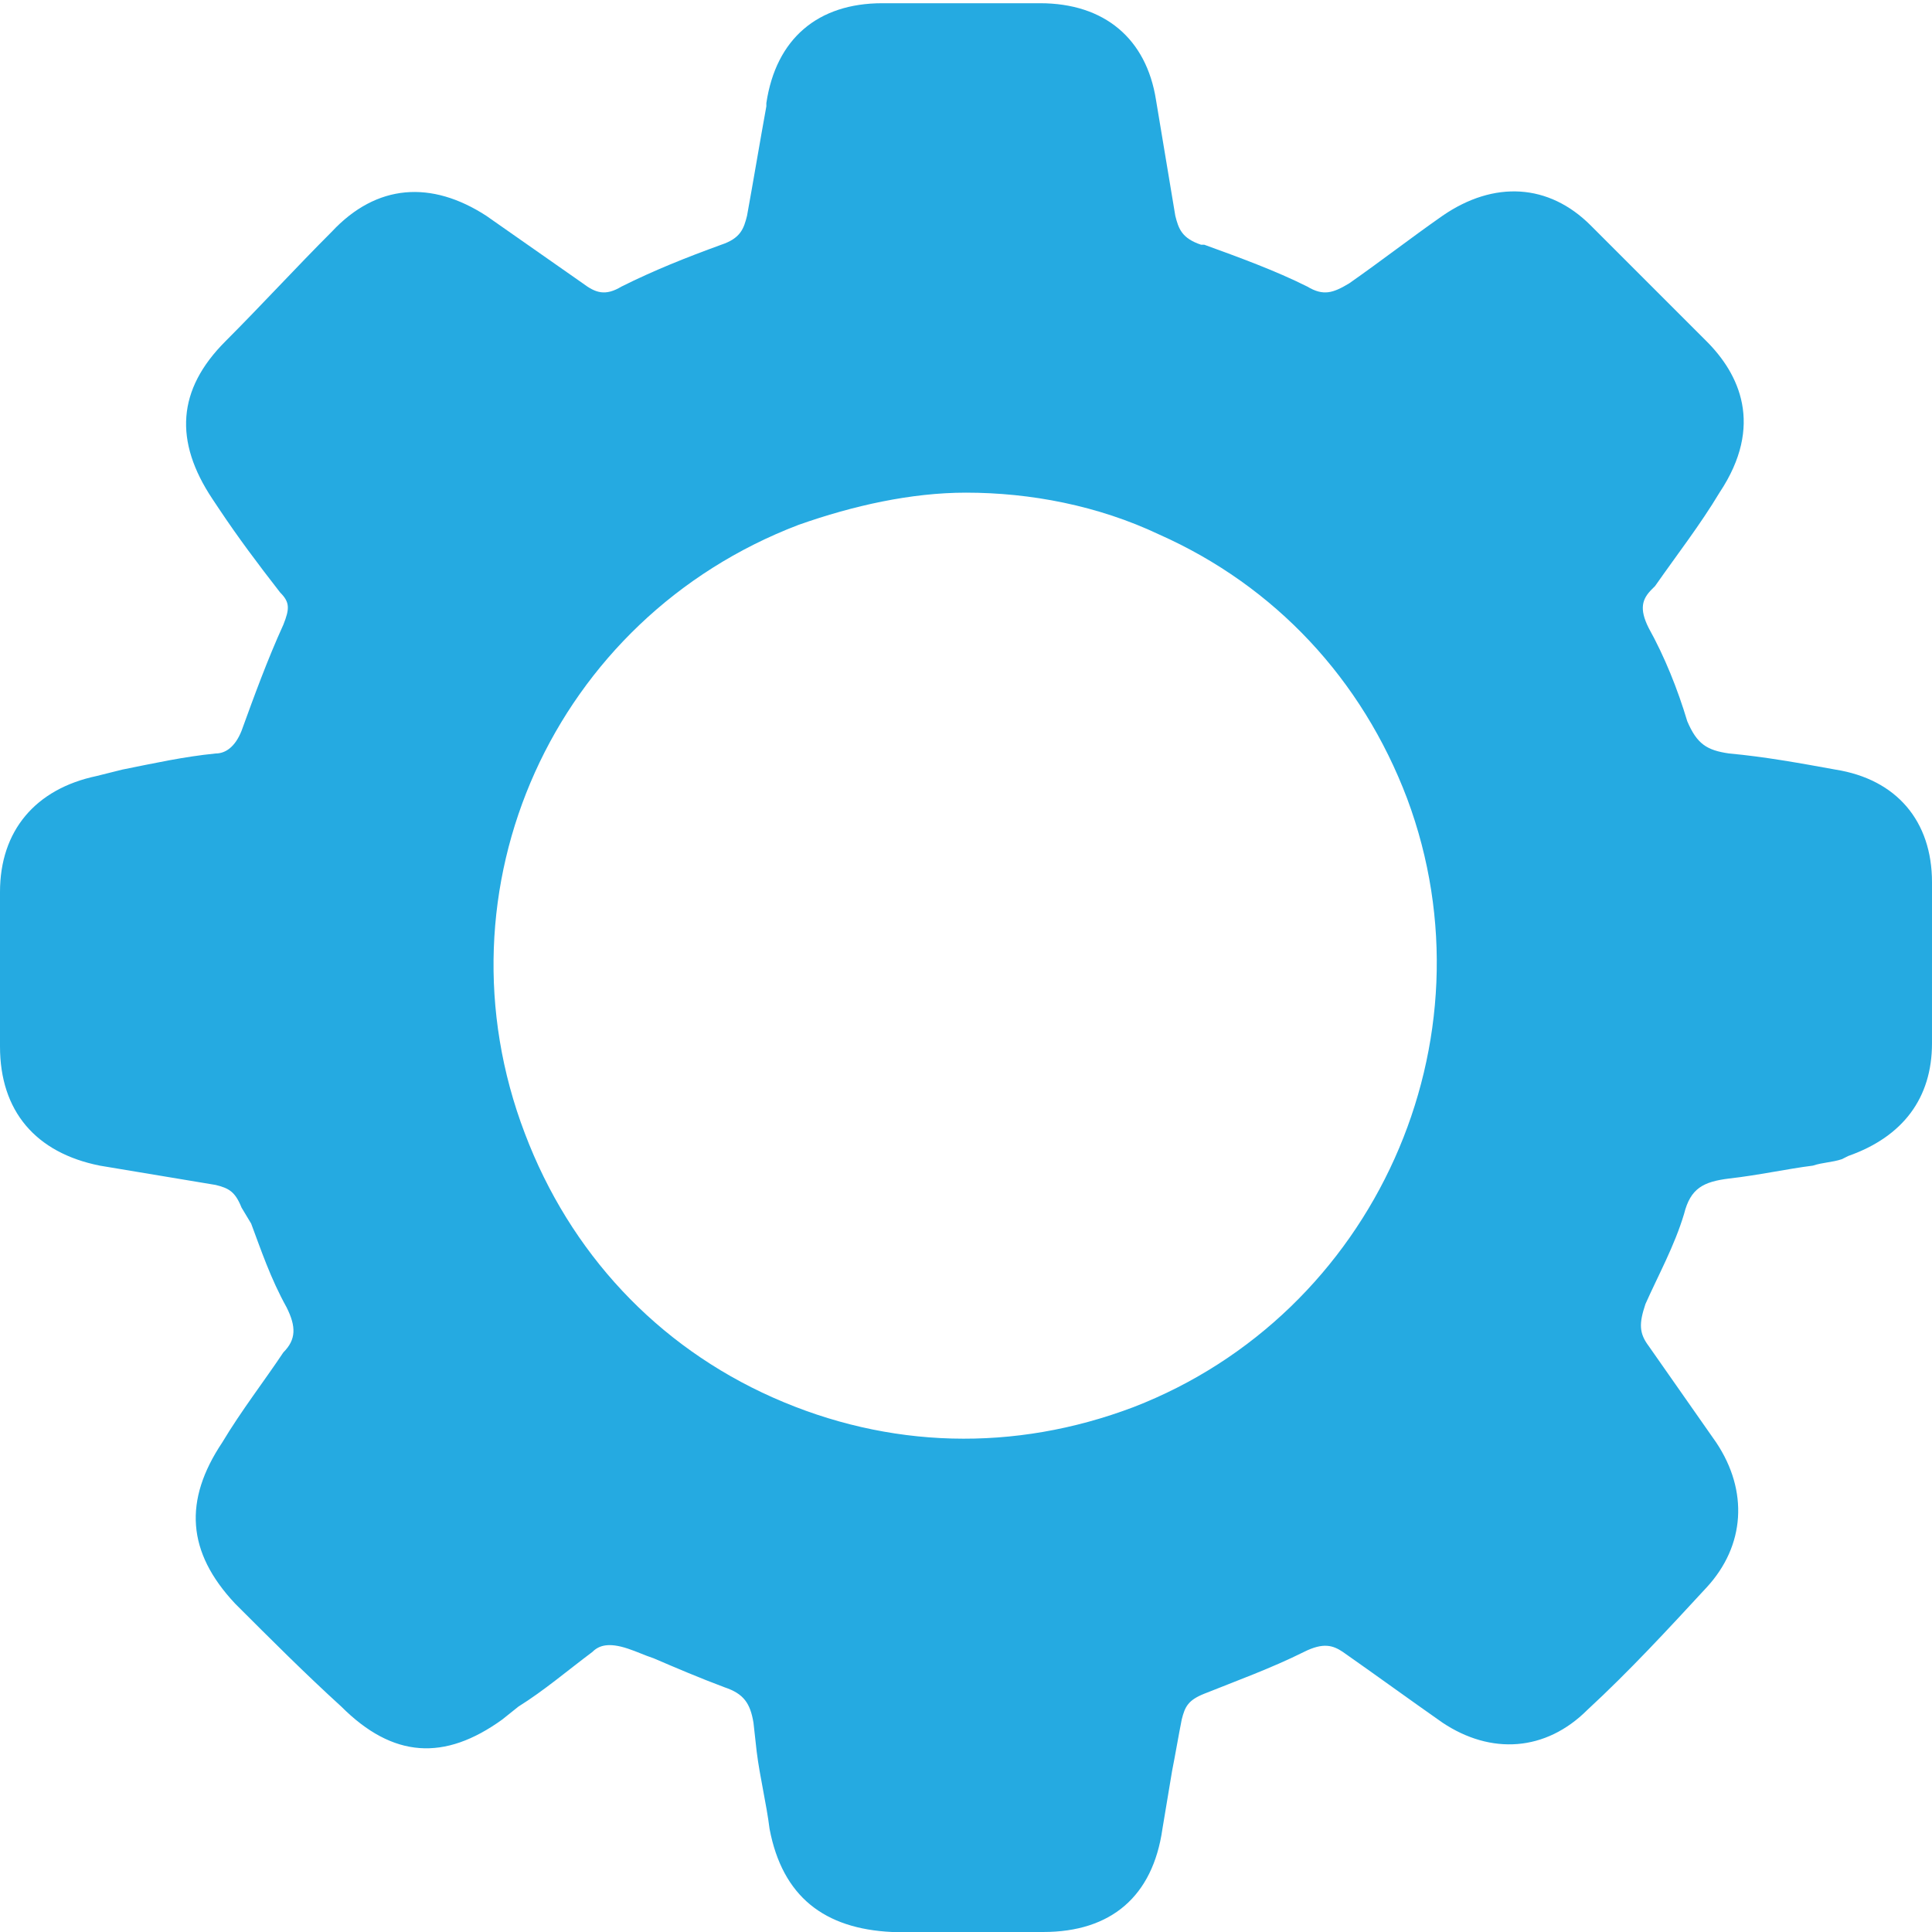 <?xml version="1.0" encoding="utf-8"?>
<!-- Generator: Adobe Illustrator 22.1.0, SVG Export Plug-In . SVG Version: 6.00 Build 0)  -->
<svg version="1.1" id="Слой_1" xmlns="http://www.w3.org/2000/svg" xmlns:xlink="http://www.w3.org/1999/xlink" x="0px" y="0px"
	 viewBox="0 0 60 60" style="enable-background:new 0 0 60 60;" xml:space="preserve">
<style type="text/css">
	.st0{fill:#25AAE1;}
</style>
<path class="st0" d="M60,27.4c0-1.9-1.1-3.2-3-3.5l0,0c-1.1-0.2-2.2-0.4-3.3-0.5c-0.7-0.1-1-0.3-1.3-1c-0.3-1-0.7-2-1.2-2.9
	c-0.3-0.6-0.2-0.9,0.1-1.2l0.1-0.1c0.7-1,1.4-1.9,2-2.9c1.4-2.1,0.6-3.7-0.4-4.7c-1.2-1.2-2.4-2.4-3.6-3.6c-1.3-1.3-3-1.4-4.6-0.3
	c-1,0.7-1.9,1.4-2.9,2.1c-0.5,0.3-0.8,0.4-1.3,0.1c-1-0.5-2.1-0.9-3.2-1.3l-0.1,0c-0.6-0.2-0.7-0.5-0.8-0.9
	c-0.2-1.2-0.4-2.4-0.6-3.6c-0.3-1.9-1.6-3-3.6-3c-1.6,0-3.3,0-4.9,0c-2,0-3.3,1.1-3.6,3.1l0,0.1c-0.2,1.1-0.4,2.3-0.6,3.4
	c-0.1,0.4-0.2,0.7-0.8,0.9c-1.1,0.4-2.1,0.8-3.1,1.3c-0.5,0.3-0.8,0.2-1.2-0.1c-1-0.7-2-1.4-3-2.1c-1.7-1.1-3.4-1-4.8,0.5
	C9.2,8.3,8.1,9.5,7,10.6c-1.5,1.5-1.6,3.1-0.4,4.9l0.2,0.3c0.6,0.9,1.2,1.7,1.9,2.6C9,18.7,9,18.9,8.8,19.4
	c-0.5,1.1-0.9,2.2-1.3,3.3c-0.2,0.5-0.5,0.7-0.8,0.7c-1,0.1-1.9,0.3-2.9,0.5L3,24.1c-1.9,0.4-3,1.7-3,3.6c0,1.6,0,3.2,0,4.8
	c0,2,1.1,3.3,3.1,3.7c1.2,0.2,2.4,0.4,3.6,0.6c0.4,0.1,0.6,0.2,0.8,0.7L7.8,38c0.3,0.8,0.6,1.7,1.1,2.6c0.3,0.6,0.3,1-0.1,1.4
	c-0.6,0.9-1.3,1.8-1.9,2.8c-1.2,1.8-1.1,3.4,0.4,5c1.1,1.1,2.2,2.2,3.3,3.2c1.6,1.6,3.2,1.7,5,0.4l0.5-0.4c0.8-0.5,1.5-1.1,2.3-1.7
	c0.2-0.2,0.5-0.3,1.1-0.1c0.3,0.1,0.5,0.2,0.8,0.3c0.7,0.3,1.4,0.6,2.2,0.9c0.6,0.2,0.8,0.5,0.9,1.1l0.1,0.9
	c0.1,0.8,0.3,1.6,0.4,2.4c0.4,2.1,1.7,3.1,3.8,3.2c0.1,0,0.1,0,0.2,0c1.5,0,3,0,4.5,0c2.1,0,3.4-1.1,3.7-3.2
	c0.1-0.6,0.2-1.2,0.3-1.8c0.1-0.5,0.2-1.1,0.3-1.6c0.1-0.4,0.2-0.6,0.7-0.8c1-0.4,2.1-0.8,3.1-1.3c0.6-0.3,0.9-0.2,1.2,0
	c1,0.7,2.1,1.5,3.1,2.2c1.5,1,3.2,0.9,4.5-0.4c1.3-1.2,2.5-2.5,3.7-3.8c1.2-1.3,1.3-3,0.3-4.5c-0.7-1-1.4-2-2.1-3
	c-0.3-0.4-0.3-0.7-0.1-1.3c0.4-0.9,0.9-1.8,1.2-2.8c0.2-0.8,0.6-1,1.4-1.1c0.9-0.1,1.8-0.3,2.6-0.4c0.3-0.1,0.6-0.1,0.9-0.2l0.2-0.1
	c1.7-0.6,2.6-1.8,2.6-3.5C60,30.8,60,29.1,60,27.4z M35.2,43.7c-3.7,1.4-7.6,1.3-11.2-0.3c-3.6-1.6-6.3-4.5-7.7-8.2
	c-2.9-7.6,0.9-16,8.5-18.9c1.7-0.6,3.5-1,5.2-1c2,0,4.1,0.4,6,1.3c3.6,1.6,6.3,4.5,7.7,8.2C46.5,32.3,42.7,40.8,35.2,43.7z"/>
</svg>
